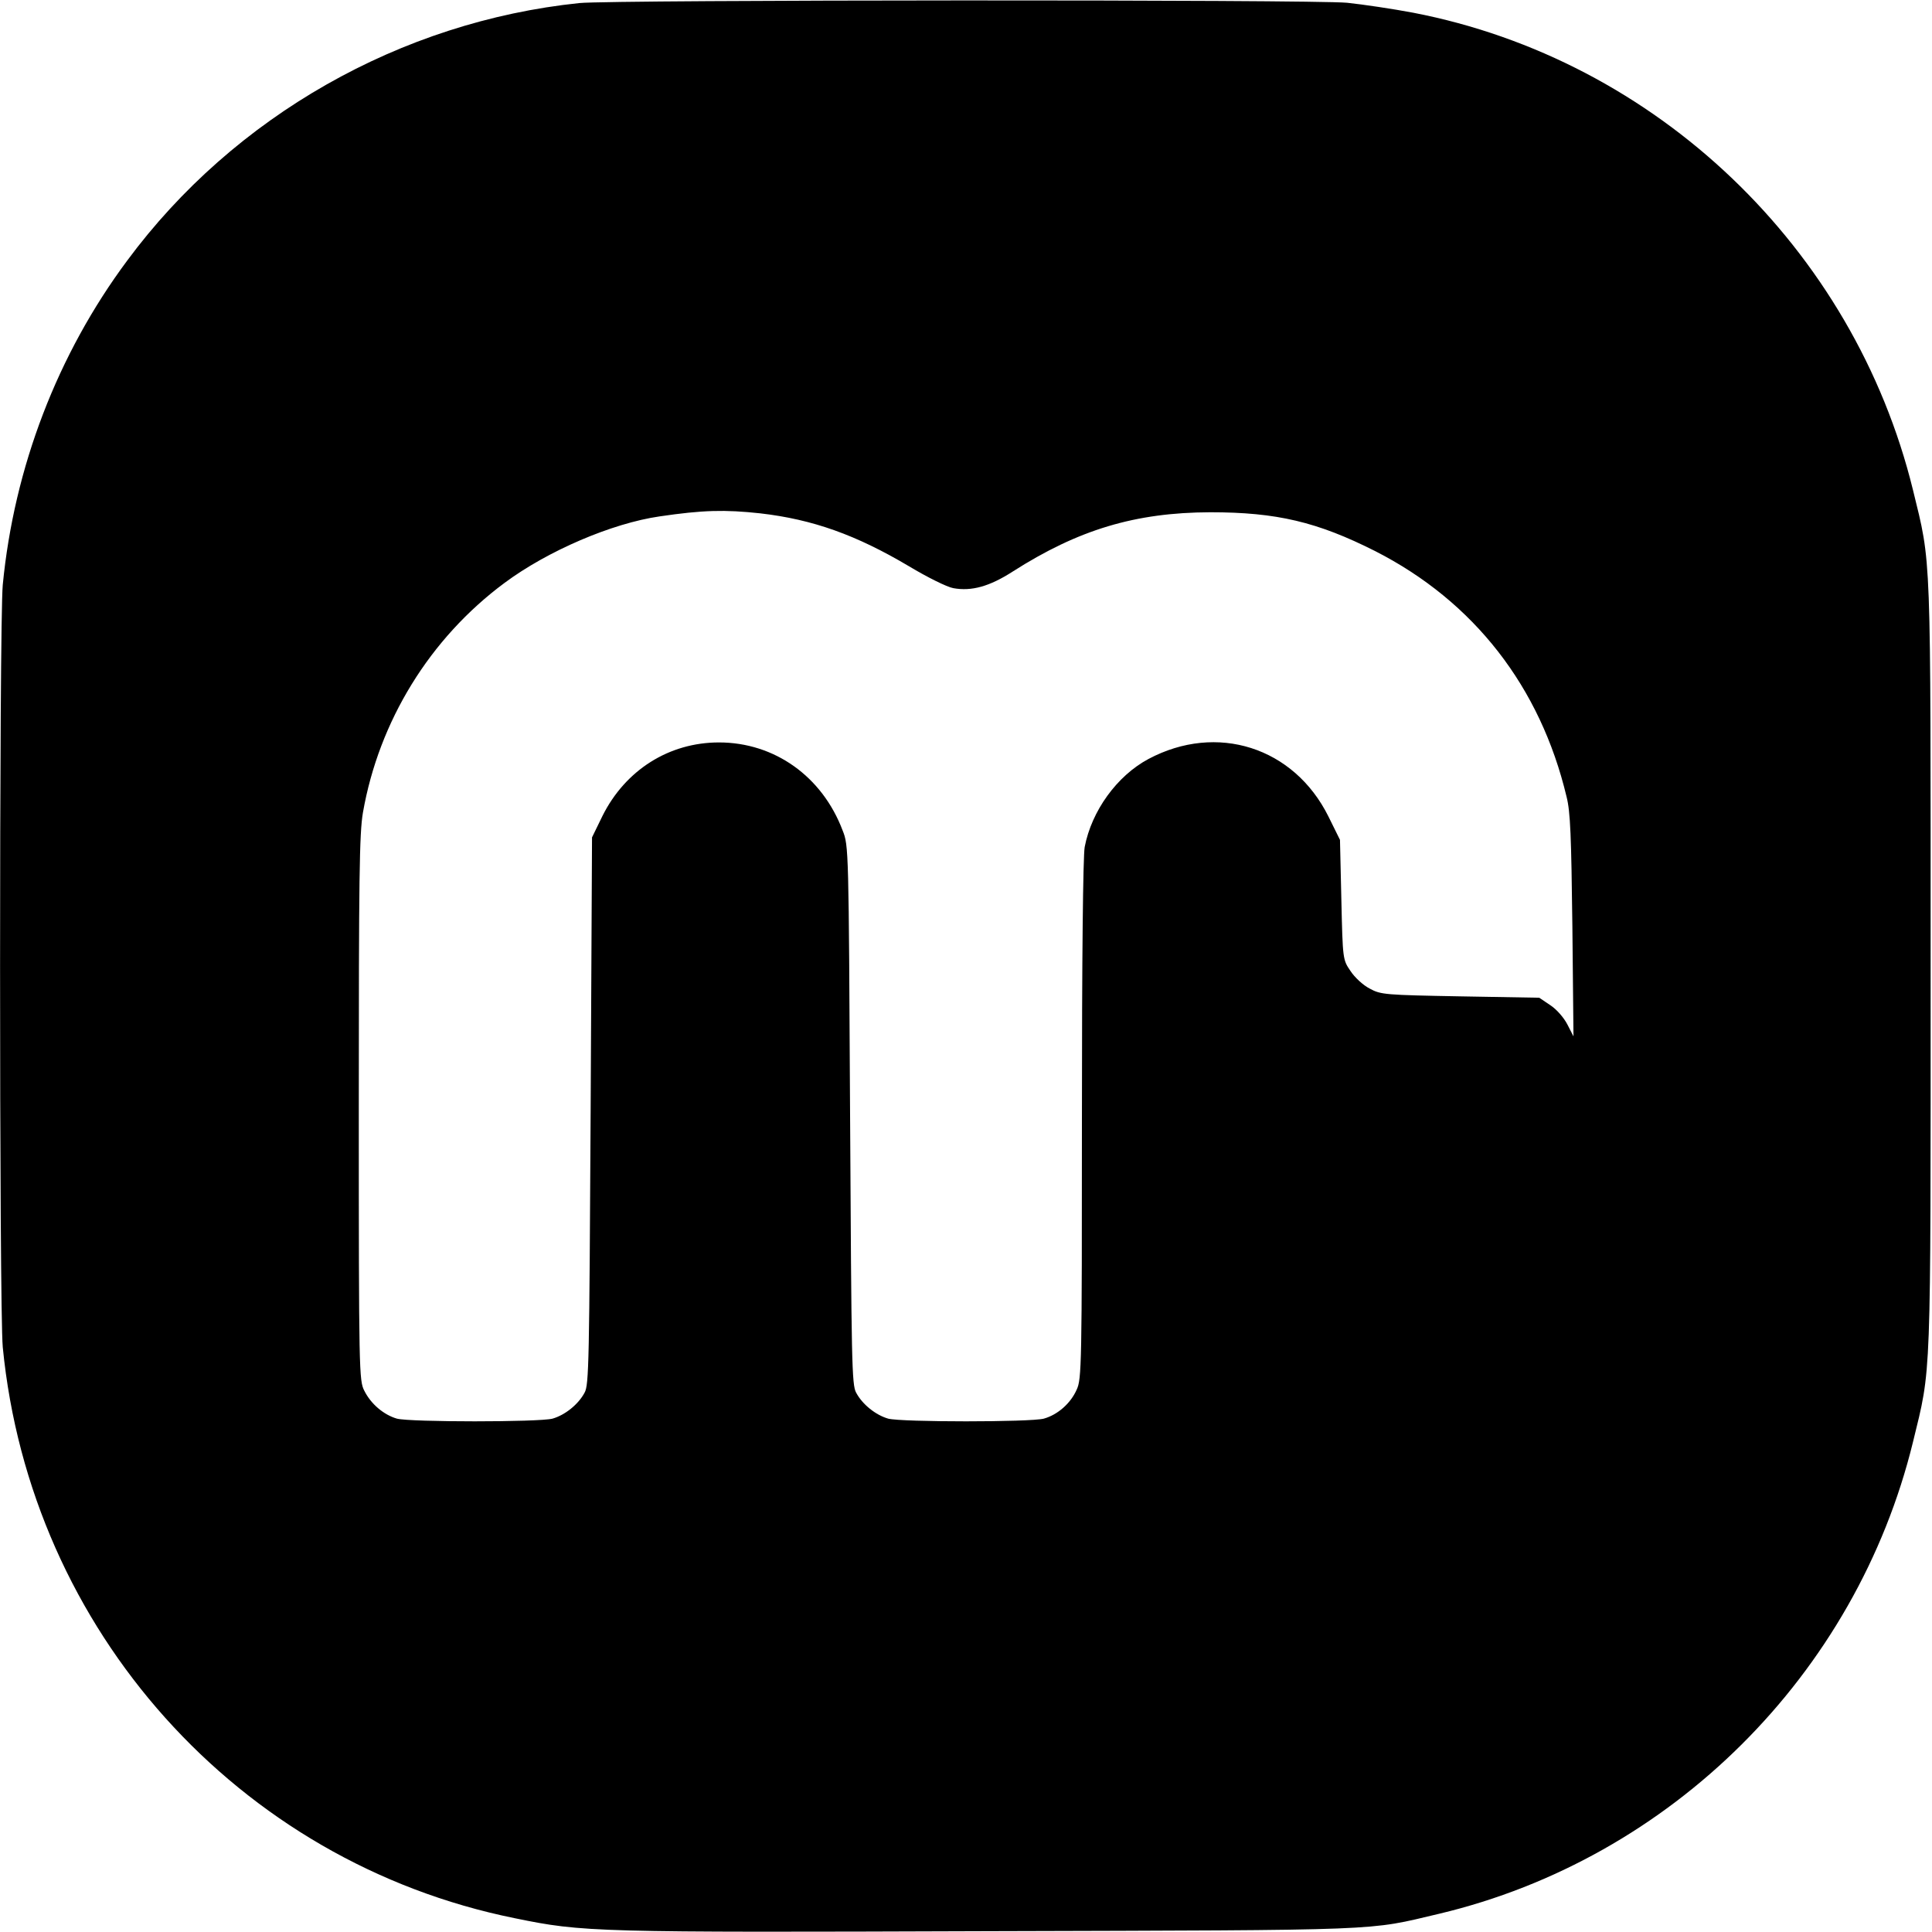 <?xml version="1.0" standalone="no"?>
<!DOCTYPE svg PUBLIC "-//W3C//DTD SVG 20010904//EN"
 "http://www.w3.org/TR/2001/REC-SVG-20010904/DTD/svg10.dtd">
<svg version="1.0" xmlns="http://www.w3.org/2000/svg"
 width="700pt" height="700pt" viewBox="0 0 700 700"
 preserveAspectRatio="xMidYMid meet">
<g transform="translate(0,700) scale(0.1,-0.1)"
fill="#000000" stroke="none">
<path d="M2100 6989 c-648 -67 -1252 -410 -1639 -933 -253 -340 -410 -750
-451 -1175 -13 -139 -13 -2623 0 -2762 100 -1026 852 -1866 1855 -2069 248
-51 287 -52 1720 -47 1453 4 1366 1 1629 63 841 200 1511 867 1717 1709 67
275 64 195 64 1725 0 1530 3 1450 -64 1725 -215 876 -930 1559 -1811 1729 -74
14 -182 30 -239 36 -127 12 -2658 11 -2781 -1z m655 -1849 c190 -22 347 -78
539 -192 65 -39 137 -75 160 -79 66 -12 131 6 215 60 238 152 444 214 716 215
241 0 388 -35 598 -141 357 -182 598 -491 693 -890 14 -55 17 -143 21 -468 l4
-400 -22 43 c-13 25 -39 55 -62 70 l-40 27 -286 5 c-272 5 -288 6 -328 28 -24
12 -55 41 -70 64 -28 41 -28 42 -33 258 l-5 217 -42 85 c-125 251 -404 340
-652 208 -114 -61 -206 -188 -231 -319 -6 -34 -10 -396 -10 -990 0 -886 -1
-938 -19 -976 -22 -50 -69 -91 -119 -105 -49 -13 -515 -13 -564 0 -45 13 -93
51 -116 94 -16 28 -17 110 -22 1006 -5 966 -5 976 -27 1031 -74 196 -247 319
-448 319 -181 0 -339 -100 -422 -266 l-38 -78 -5 -990 c-5 -911 -6 -994 -22
-1022 -23 -43 -71 -81 -116 -94 -49 -13 -515 -13 -564 0 -48 14 -94 53 -118
101 -19 37 -20 65 -20 1022 0 839 2 997 15 1073 58 331 242 631 513 832 156
116 389 216 562 241 156 23 236 25 365 11z"/>
</g>
</svg>
